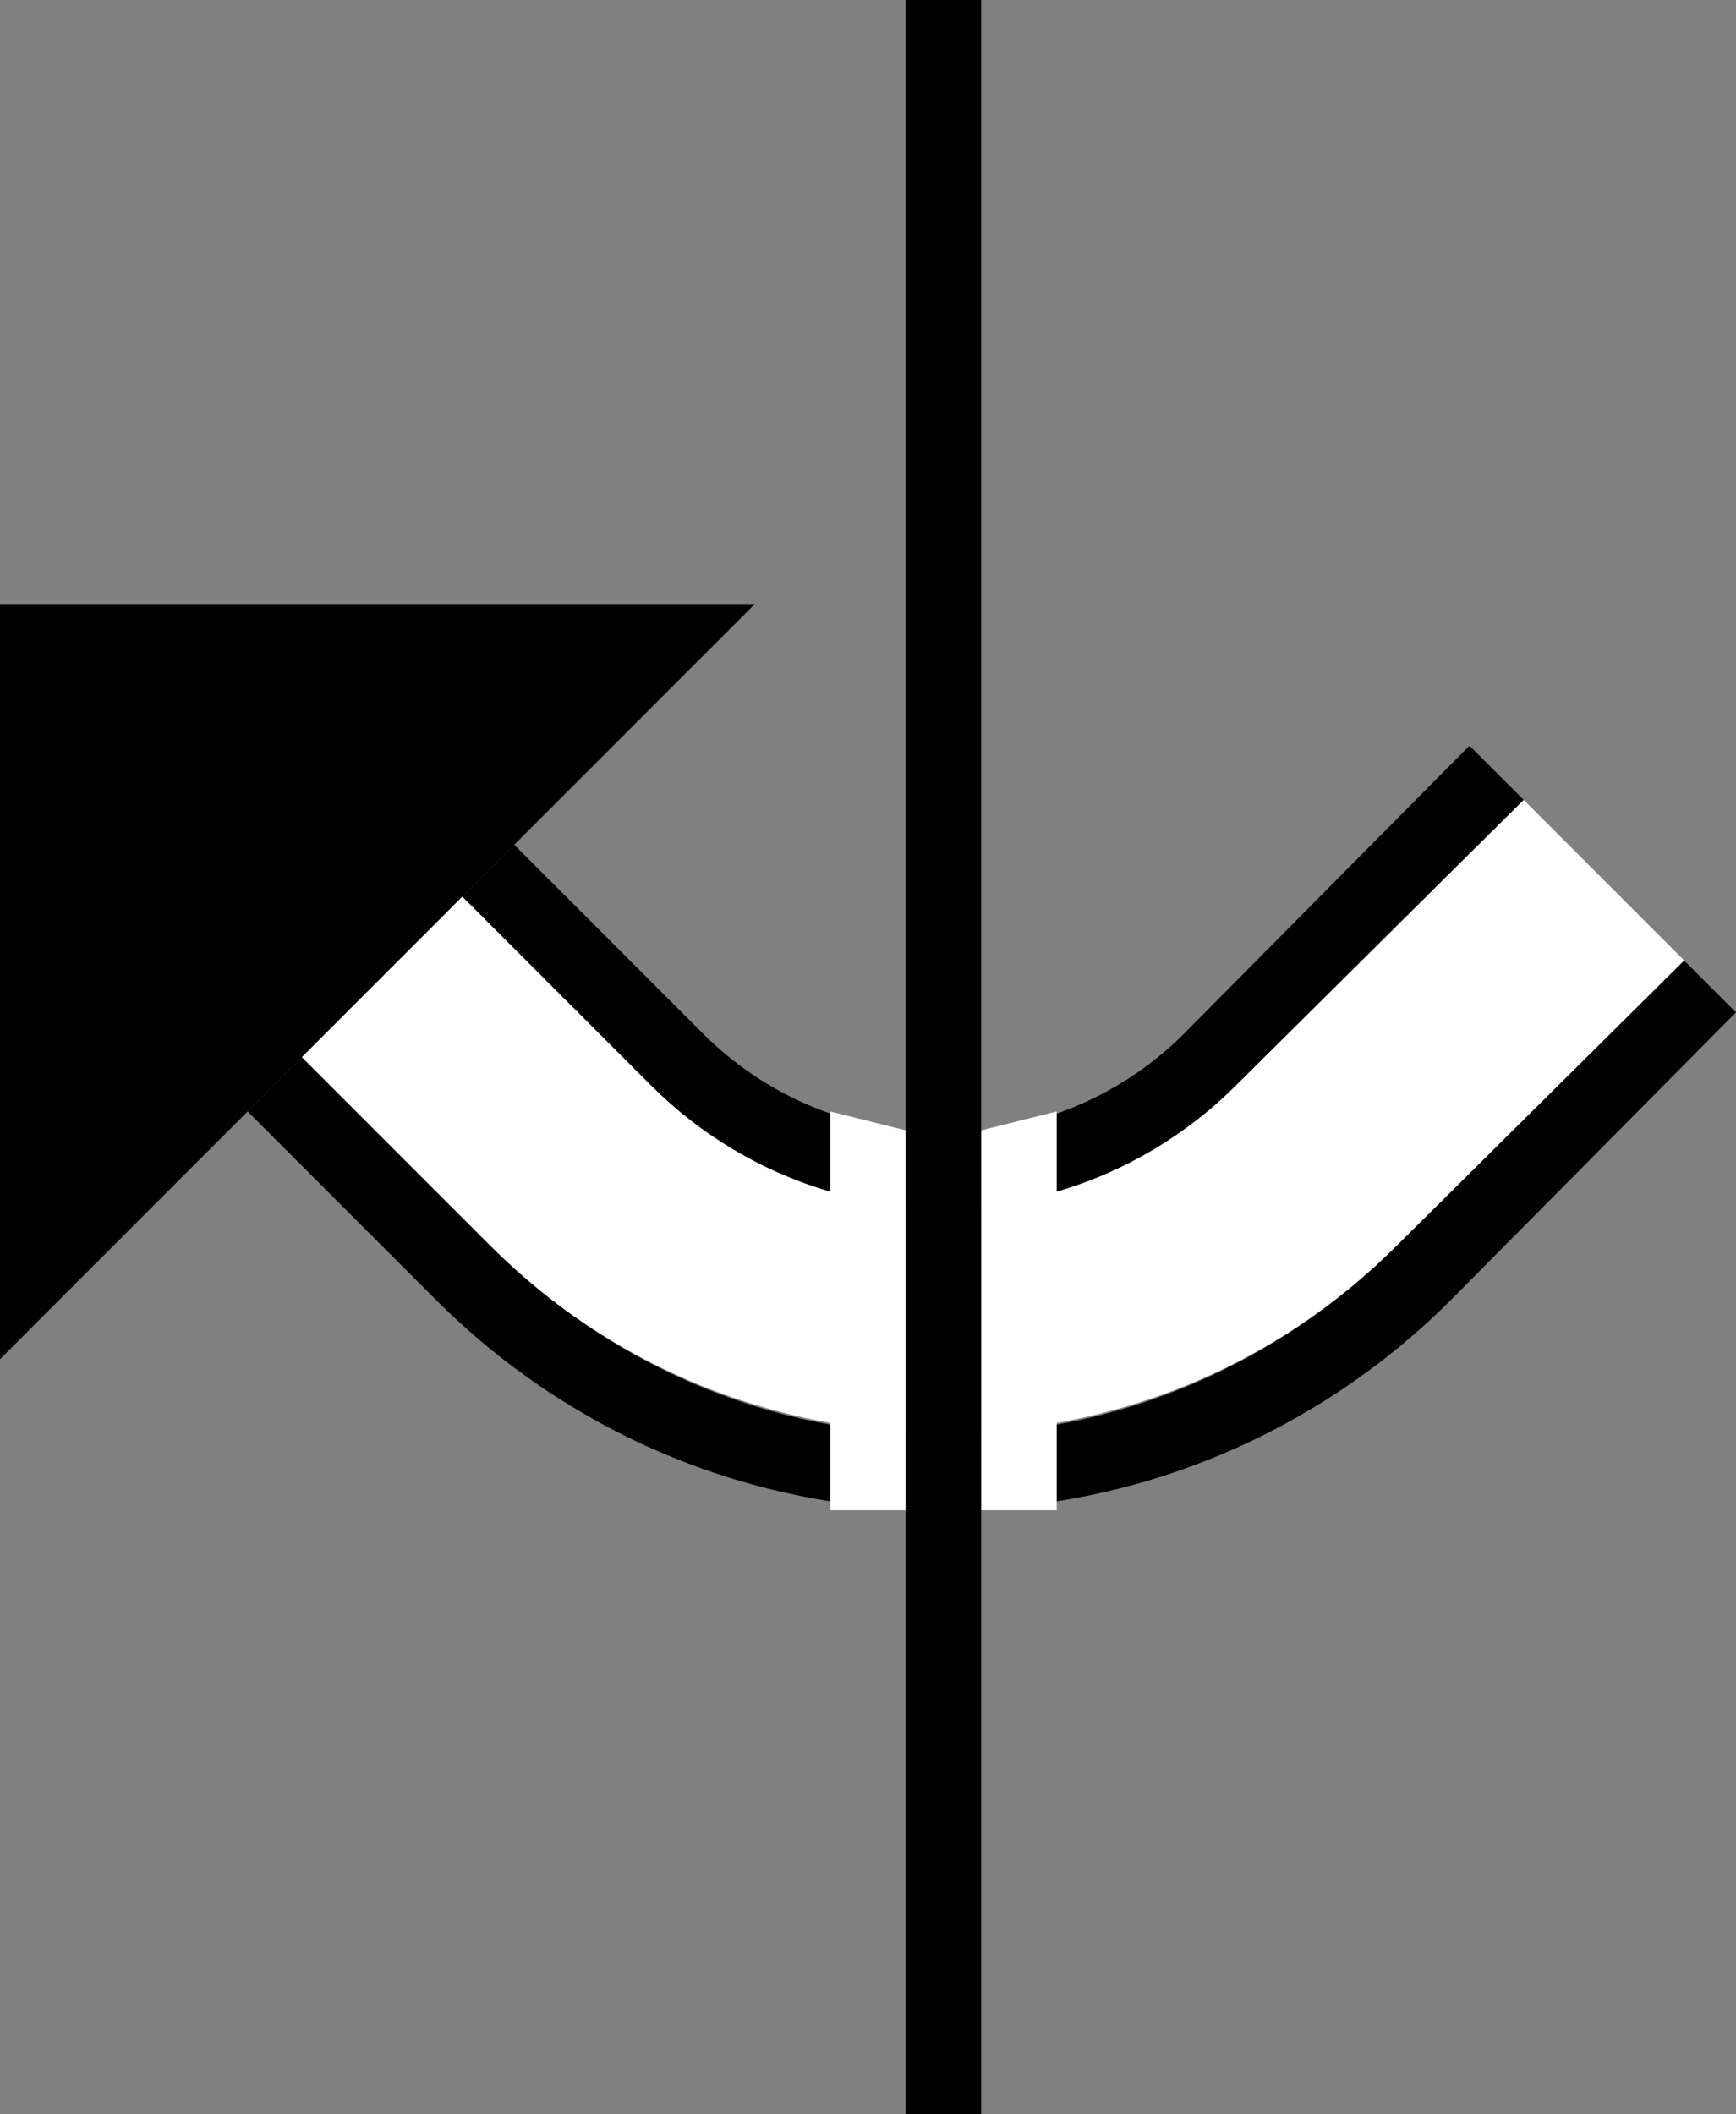 <?xml version="1.0" encoding="UTF-8" standalone="no"?>
<svg
   xmlns:dc="http://purl.org/dc/elements/1.1/"
   xmlns:cc="http://creativecommons.org/ns#"
   xmlns:rdf="http://www.w3.org/1999/02/22-rdf-syntax-ns#"
   xmlns:svg="http://www.w3.org/2000/svg"
   xmlns="http://www.w3.org/2000/svg"
   xmlns:sodipodi="http://sodipodi.sourceforge.net/DTD/sodipodi-0.dtd"
   xmlns:inkscape="http://www.inkscape.org/namespaces/inkscape"
   version="1.0"
   width="23"
   height="28"
   id="svg2"
   inkscape:version="0.47 r22583"
   sodipodi:docname="02-06-008-01-01-05.svg">
  <rect width="100%" height="100%" fill="#808080" stroke="none"/>
  <defs
     id="defs16">
    <inkscape:perspective
       sodipodi:type="inkscape:persp3d"
       inkscape:vp_x="0 : 23 : 1"
       inkscape:vp_y="0 : 1000 : 0"
       inkscape:vp_z="36 : 23 : 1"
       inkscape:persp3d-origin="18 : 15.333333 : 1"
       id="perspective18" />
  </defs>
  <sodipodi:namedview
     pagecolor="#ffffff"
     bordercolor="#666666"
     borderopacity="1"
     objecttolerance="10"
     gridtolerance="10"
     guidetolerance="10"
     inkscape:pageopacity="0"
     inkscape:pageshadow="2"
     inkscape:window-width="964"
     inkscape:window-height="721"
     id="namedview14"
     showgrid="true"
     inkscape:zoom="16.892857"
     inkscape:cx="11.5"
     inkscape:cy="14"
     inkscape:window-x="365"
     inkscape:window-y="0"
     inkscape:window-maximized="0"
     inkscape:current-layer="svg2"
     showborder="true">
    <inkscape:grid
       type="xygrid"
       id="grid2824"
       empspacing="5"
       visible="true"
       enabled="true"
       snapvisiblegridlinesonly="true" />
  </sodipodi:namedview>
  <path
     style="fill:#000000;fill-opacity:1;stroke:none"
     d="M 10,8 0,8 0,18 10,8 z"
     id="path2964" />
  <path
     style="fill:#000000;fill-opacity:1;stroke:none"
     d="M 12.5,20 C 9.877,20 7.5,18.938 5.781,17.219 l -2.5,-2.5 L 4,14 6.5,16.5 c 1.538,1.538 3.653,2.5 6,2.5 2.347,0 4.462,-0.962 6,-2.5 l 3.812,-3.781 0.688,0.688 -3.781,3.812 C 17.5,18.938 15.123,20 12.5,20 z"
     id="path2817" />
  <path
     style="fill:#000000;fill-opacity:1;stroke:none"
     d="M 12.5,16 C 10.981,16 9.62,15.37 8.625,14.375 l -2.5,-2.5 0.688,-0.688 2.5,2.5 C 10.127,14.502 11.257,15 12.5,15 c 1.243,0 2.373,-0.498 3.188,-1.312 L 19.469,9.875 20.188,10.594 16.375,14.375 C 15.38,15.37 14.019,16 12.5,16 z"
     id="path2824" />
  <path
     style="fill:#ffffff;fill-opacity:1;stroke:none"
     d="m 20.188,10.594 2.125,2.125 L 18.5,16.5 c -1.203,1.203 -2.756,2.03 -4.5,2.344 L 14,20 13,20 13,18.969 C 12.835,18.978 12.668,19 12.5,19 12.332,19 12.165,18.978 12,18.969 L 12,20 11,20 11,18.844 C 9.256,18.53 7.703,17.703 6.5,16.5 L 4,14 l 2.125,-2.125 2.5,2.5 c 0.651,0.651 1.469,1.142 2.375,1.406 l 0,-1.062 1,0.25 0,1 C 12.165,15.984 12.331,16 12.5,16 c 0.169,0 0.335,-0.016 0.5,-0.031 l 0,-1 1,-0.25 0,1.062 c 0.906,-0.264 1.724,-0.755 2.375,-1.406 l 3.812,-3.781 z"
     id="path2819" />
  <path
     style="fill:#000000;fill-opacity:1;stroke:none"
     d="m 12,28 0,-28 1,0 0,28 -1,0 z"
     id="path2831" />
</svg>
